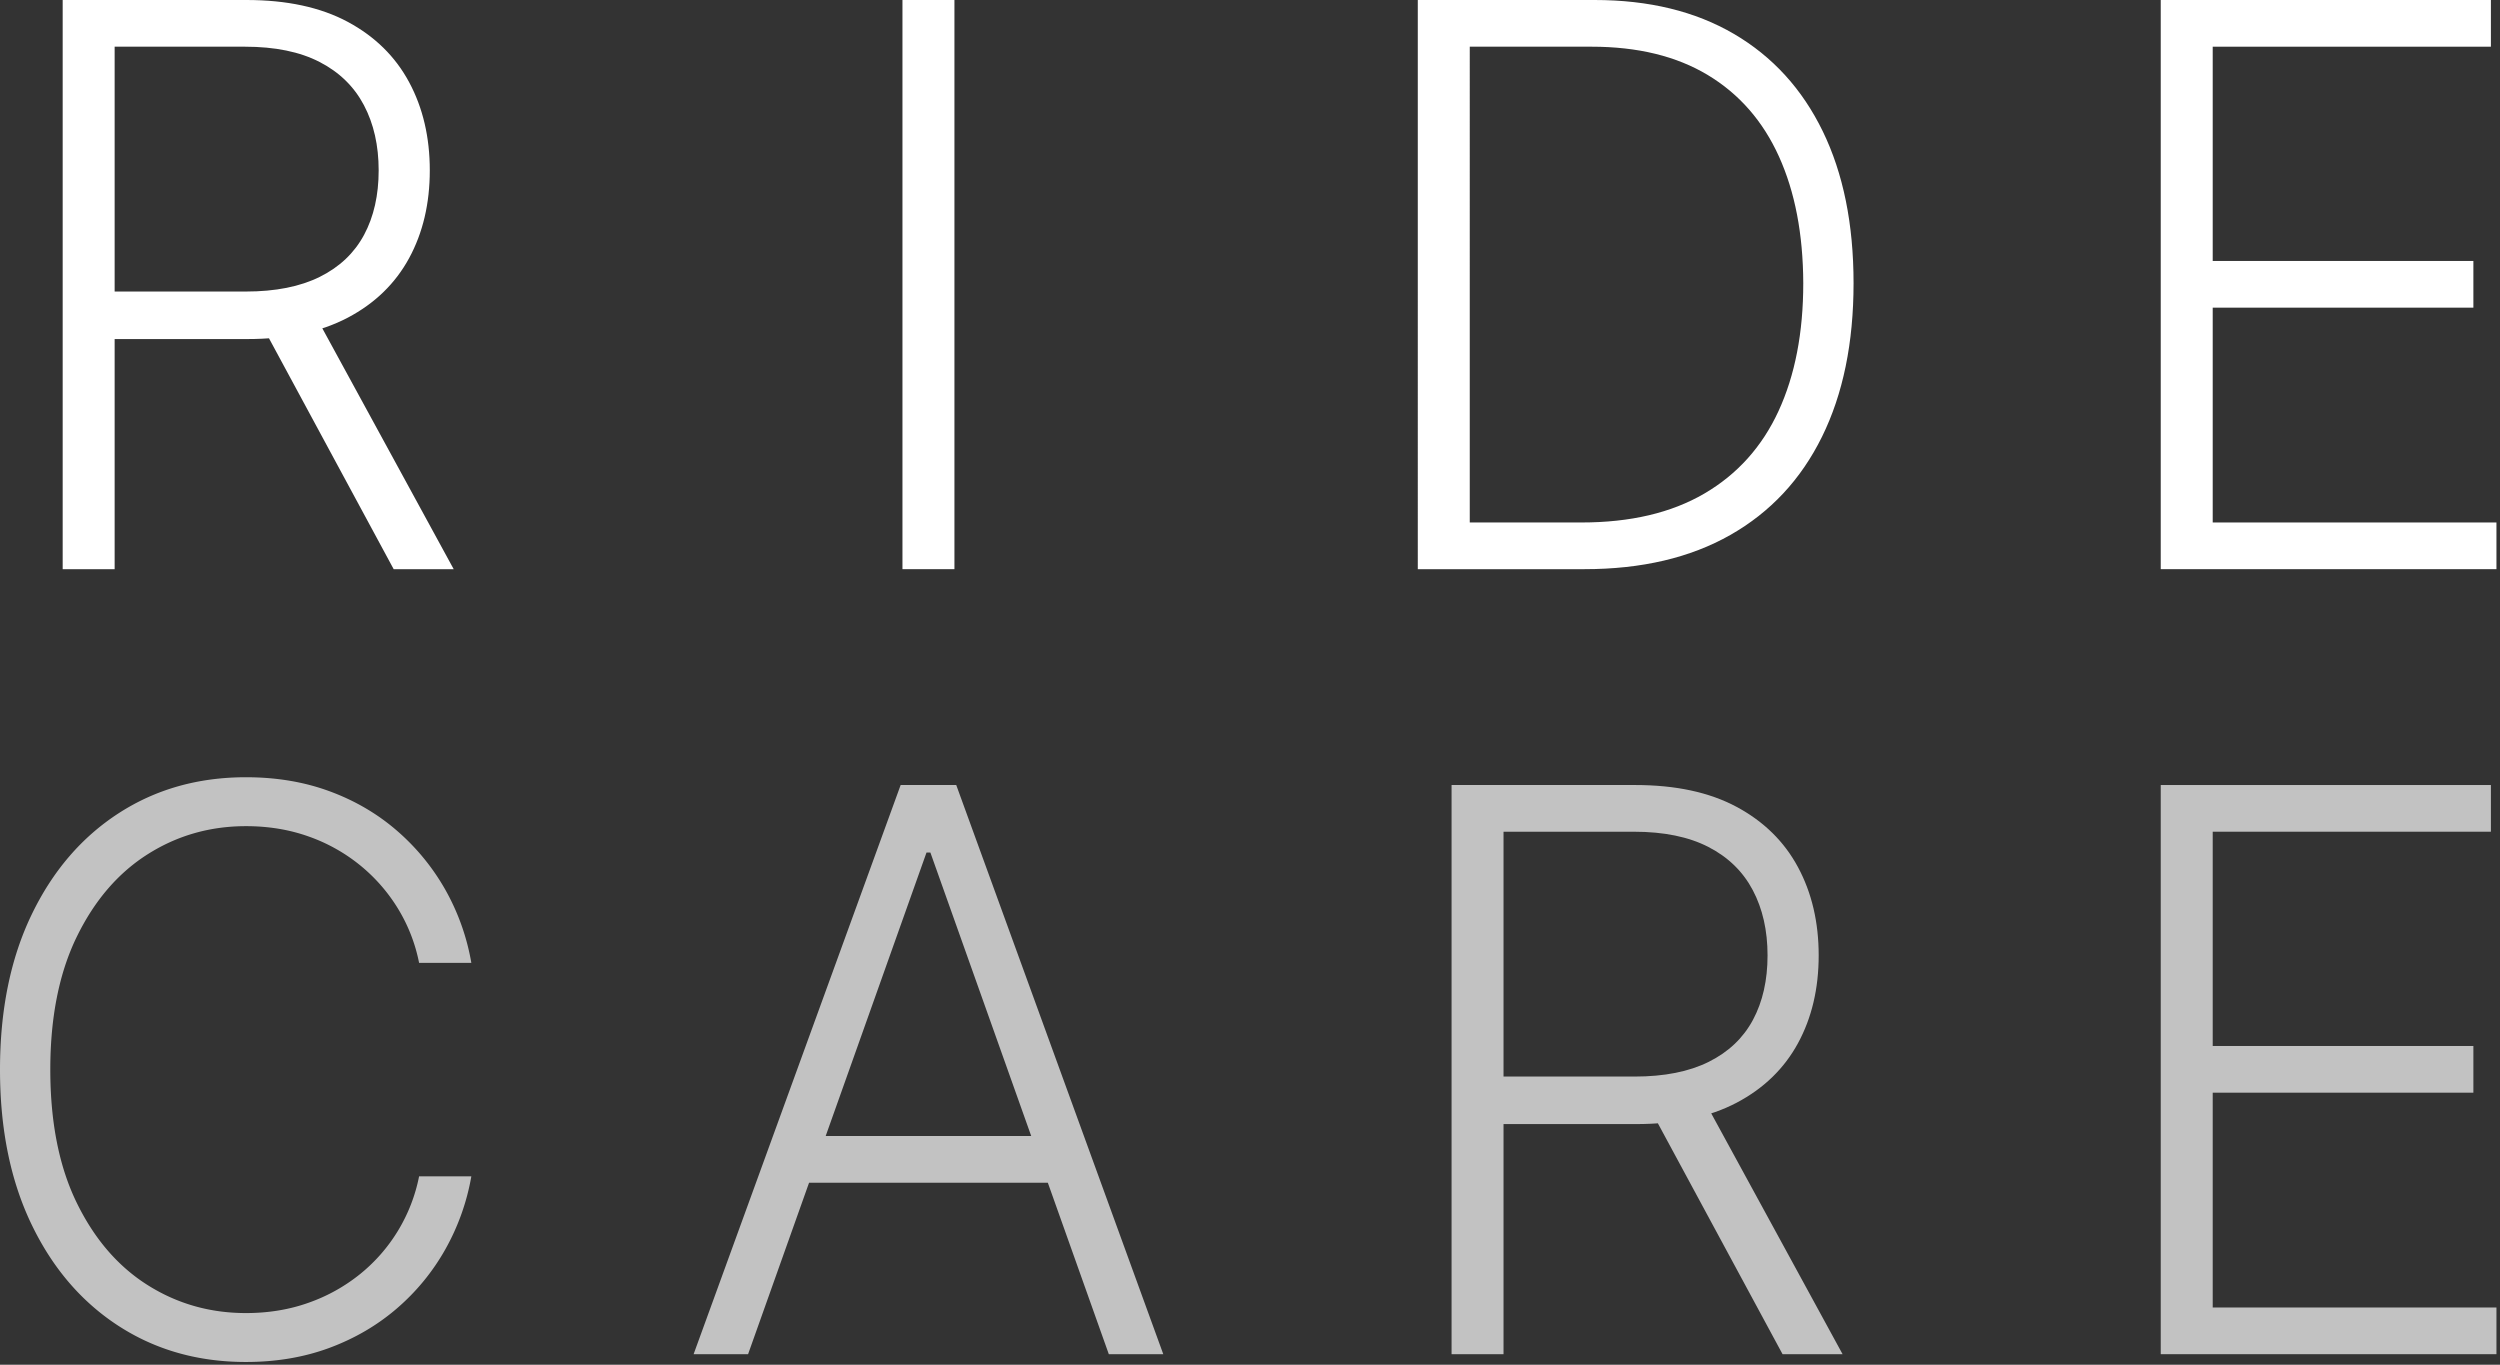 <svg xmlns="http://www.w3.org/2000/svg" width="207" height="113"><rect width="100%" height="100%" fill="#333333" stroke="none"/><g fill="#FFF" fill-rule="nonzero"><path d="M5.19 47.127V0H20.4c3.344 0 6.14.602 8.387 1.806 2.248 1.205 3.943 2.87 5.086 4.994 1.143 2.125 1.714 4.56 1.714 7.306 0 2.746-.571 5.17-1.714 7.272-1.143 2.101-2.835 3.743-5.074 4.924-2.24 1.181-5.017 1.772-8.33 1.772H7.513v-3.935h12.84c2.455 0 4.5-.407 6.133-1.22 1.634-.813 2.853-1.971 3.659-3.474.805-1.504 1.208-3.283 1.208-5.339 0-2.056-.407-3.854-1.22-5.396-.813-1.542-2.036-2.735-3.67-3.578-1.634-.844-3.693-1.266-6.178-1.266H9.492v43.261H5.19Zm20.778-21.262 11.598 21.262h-4.97L21.113 25.865h4.855Z"/><path d="M39.027 79.727h-4.326a13.701 13.701 0 0 0-1.737-4.475 14.073 14.073 0 0 0-3.141-3.602 14.256 14.256 0 0 0-4.28-2.393c-1.596-.568-3.322-.851-5.178-.851-2.976 0-5.688.774-8.134 2.324-2.447 1.55-4.403 3.824-5.868 6.823-1.465 2.999-2.198 6.67-2.198 11.01 0 4.373.733 8.055 2.198 11.046 1.465 2.992 3.42 5.258 5.868 6.8 2.446 1.542 5.158 2.313 8.134 2.313 1.856 0 3.582-.284 5.178-.852a14.395 14.395 0 0 0 4.28-2.382 13.821 13.821 0 0 0 3.14-3.6 13.83 13.83 0 0 0 1.738-4.488h4.326a18.936 18.936 0 0 1-2.151 6.04 18.238 18.238 0 0 1-4.004 4.89c-1.619 1.396-3.479 2.486-5.58 3.268-2.102.782-4.411 1.174-6.927 1.174-3.958 0-7.471-.994-10.54-2.98-3.067-1.987-5.472-4.79-7.213-8.411C.87 97.761 0 93.488 0 88.564c0-4.925.87-9.197 2.612-12.818 1.741-3.62 4.146-6.424 7.214-8.41 3.068-1.987 6.581-2.98 10.54-2.98 2.515 0 4.824.387 6.925 1.162 2.102.774 3.962 1.864 5.58 3.267a18.478 18.478 0 0 1 4.005 4.89 18.804 18.804 0 0 1 2.151 6.052Z" opacity=".7"/><path d="M79.027 0v47.127h-4.303V0z"/><path d="M61.941 112.127h-4.51L74.574 65h4.603l17.143 47.127h-4.51L77.037 70.592h-.323l-14.773 41.535Zm3.245-18.064h23.38v3.866h-23.38v-3.866Z" opacity=".7"/><path d="M131.2 47.127h-13.807V0h14.635c4.495 0 8.342.936 11.54 2.807 3.2 1.872 5.65 4.557 7.353 8.054 1.703 3.498 2.554 7.694 2.554 12.588 0 4.94-.87 9.177-2.612 12.713-1.741 3.536-4.272 6.248-7.594 8.135-3.32 1.887-7.344 2.83-12.069 2.83Zm-9.504-3.866h9.25c4.05 0 7.441-.797 10.172-2.393 2.73-1.595 4.779-3.873 6.144-6.834 1.365-2.961 2.048-6.49 2.048-10.585-.015-4.066-.687-7.563-2.014-10.494-1.327-2.93-3.29-5.177-5.89-6.742-2.6-1.565-5.81-2.347-9.63-2.347h-10.08V43.26Z"/><path d="M120.19 112.127V65h15.21c3.344 0 6.14.602 8.387 1.806 2.248 1.205 3.943 2.87 5.086 4.994 1.143 2.125 1.714 4.56 1.714 7.306 0 2.746-.571 5.17-1.714 7.272-1.143 2.101-2.835 3.743-5.074 4.924-2.24 1.181-5.017 1.772-8.33 1.772h-12.956v-3.935h12.84c2.455 0 4.5-.407 6.133-1.22 1.634-.813 2.853-1.971 3.659-3.474.805-1.504 1.208-3.283 1.208-5.339 0-2.056-.407-3.854-1.22-5.396-.813-1.542-2.036-2.735-3.67-3.578-1.634-.844-3.693-1.266-6.178-1.266h-10.793v43.261h-4.303Zm20.778-21.262 11.598 21.262h-4.97l-11.483-21.262h4.855Z" opacity=".7"/><path d="M178.909 47.127V0h27.337v3.866h-23.034v17.742h21.584v3.866h-21.584v17.787h23.494v3.866z"/><path d="M178.909 112.127V65h27.337v3.866h-23.034v17.742h21.584v3.866h-21.584v17.787h23.494v3.866z" opacity=".7"/></g></svg>